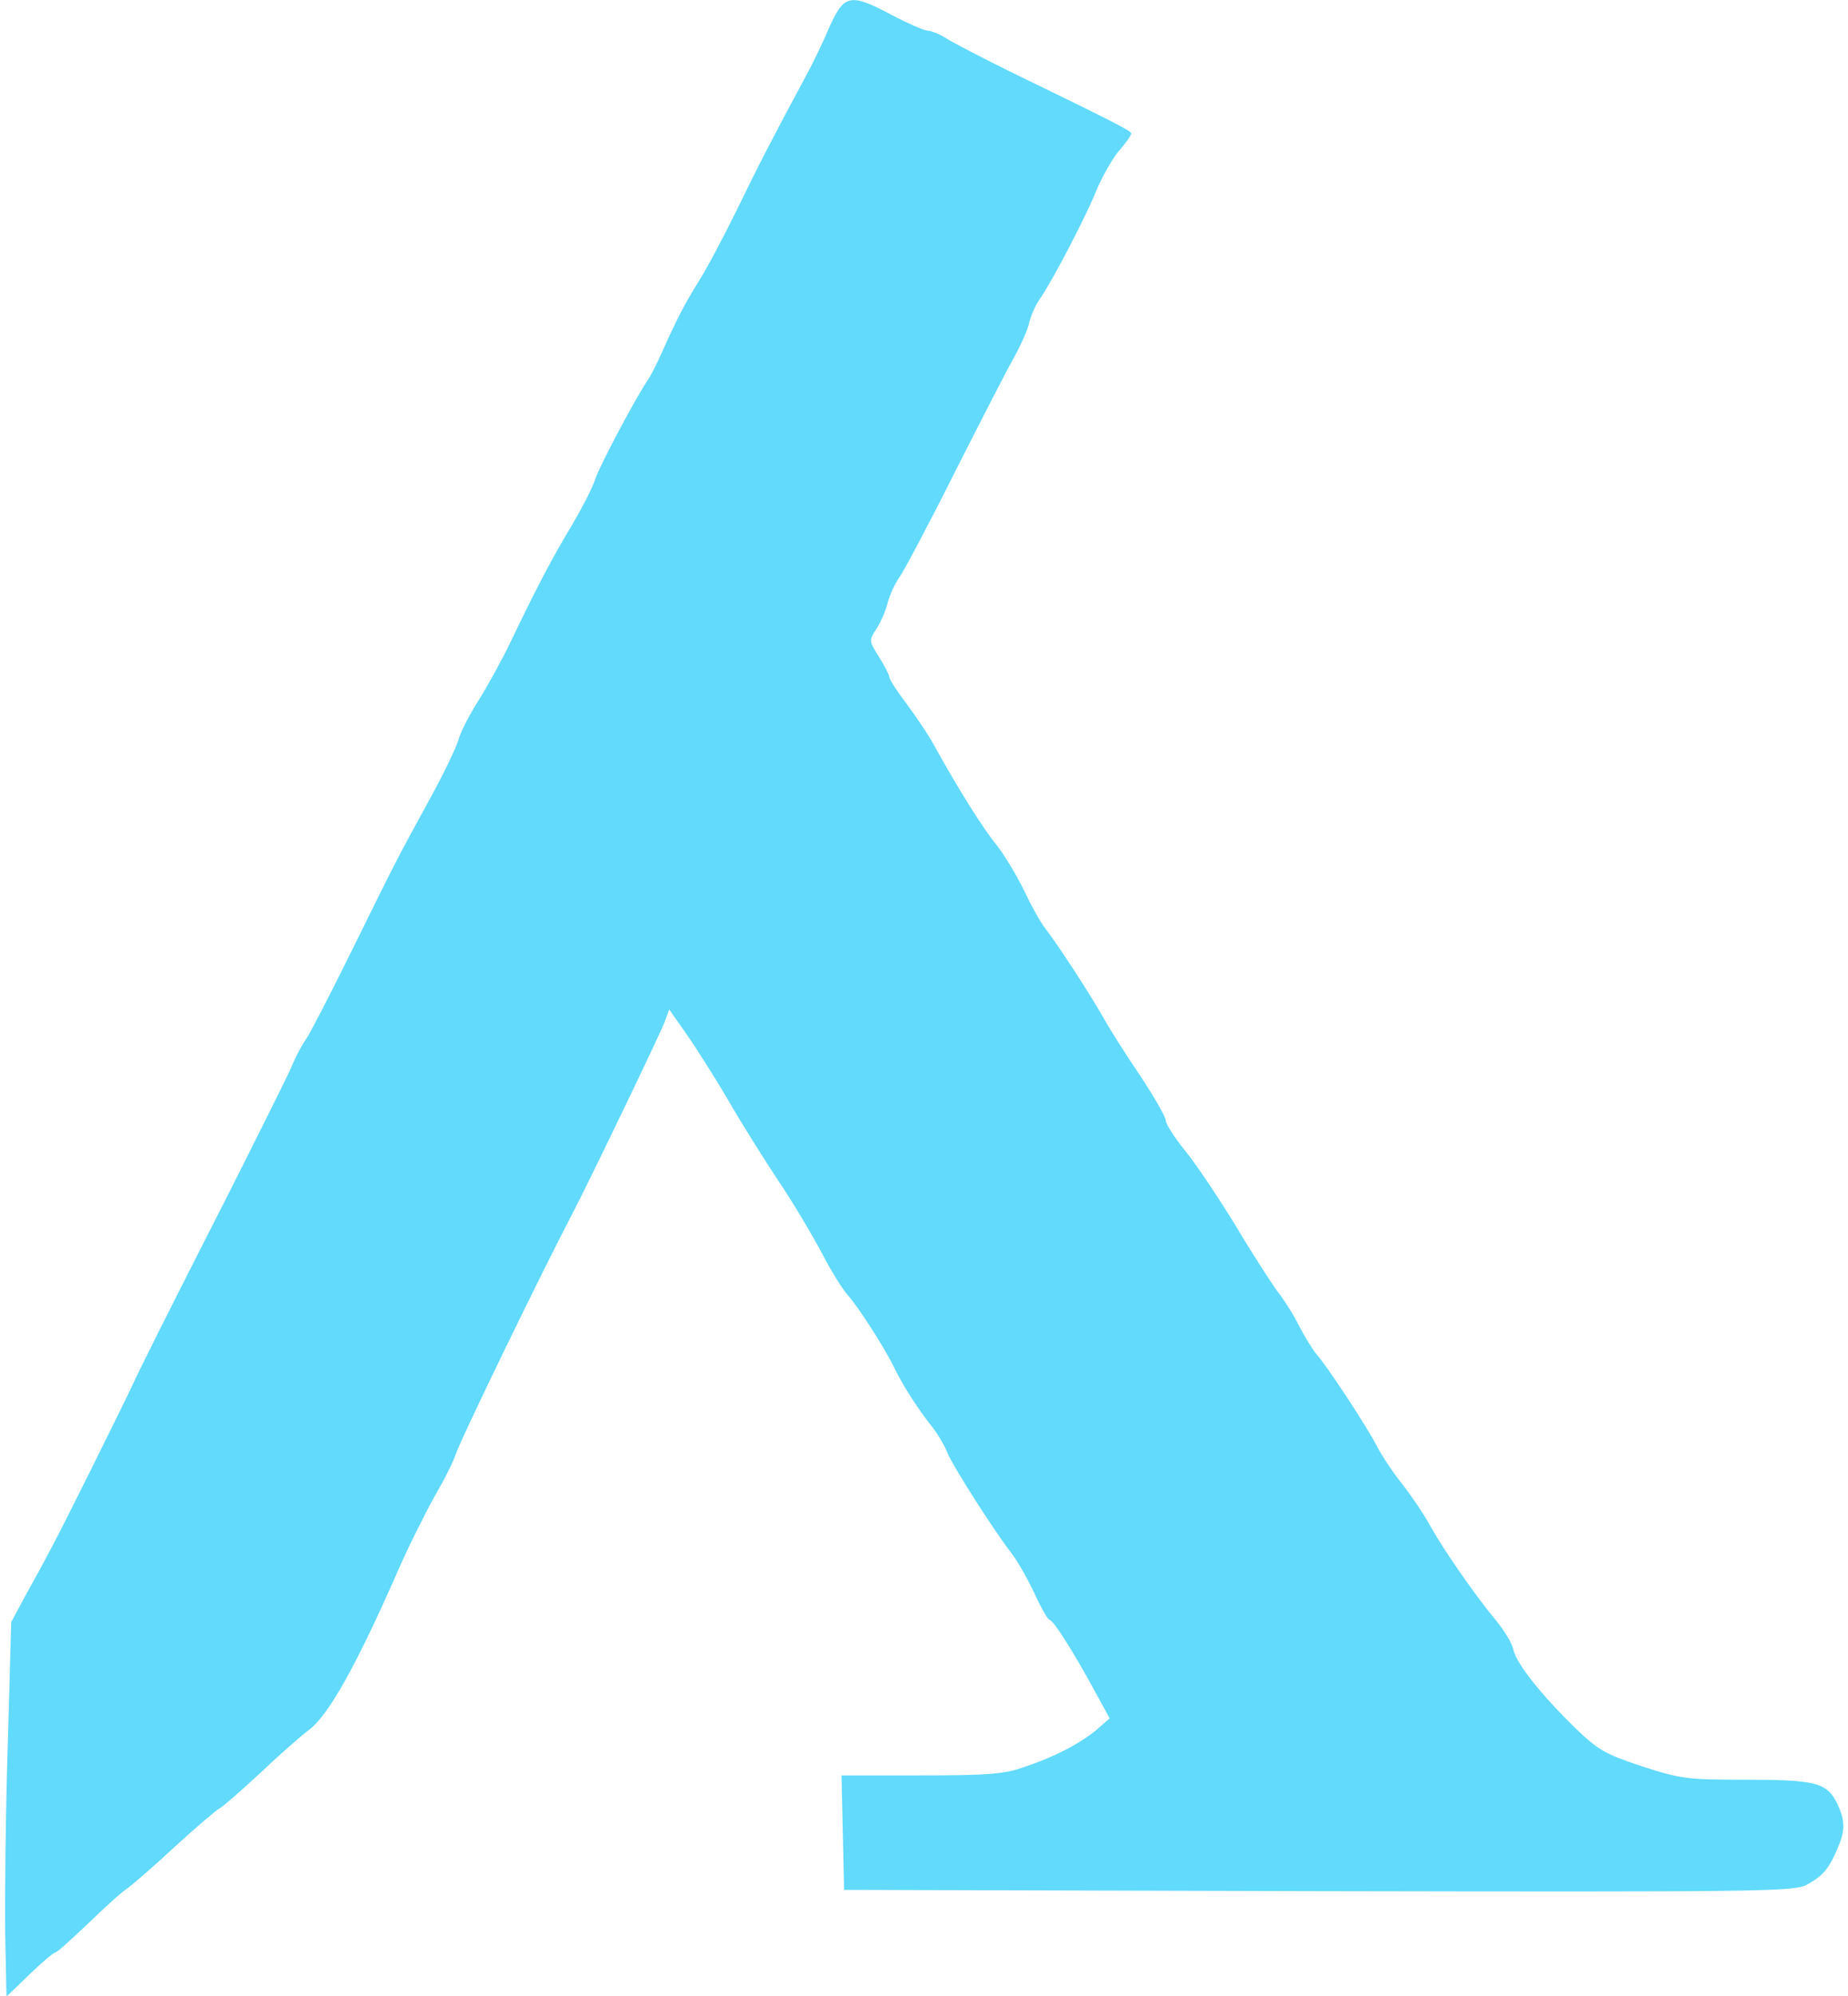 <?xml version="1.0" standalone="no"?>
<!DOCTYPE svg PUBLIC "-//W3C//DTD SVG 20010904//EN"
 "http://www.w3.org/TR/2001/REC-SVG-20010904/DTD/svg10.dtd">
<svg version="1.0" xmlns="http://www.w3.org/2000/svg"
 width="428pt" height="462pt" viewBox="0 0 428 462"
 preserveAspectRatio="xMidYMid meet">
<g transform="translate(0,462) scale(0.1,-0.1)"
fill="#61dafb" stroke="none">
<path d="M1919 4553 c-16 -38 -40 -86 -52 -108 -75 -139 -113 -213 -160 -310
-30 -61 -69 -135 -88 -165 -35 -56 -52 -90 -88 -170 -11 -25 -25 -52 -31 -60
-31 -47 -110 -196 -121 -228 -6 -20 -31 -68 -54 -107 -46 -76 -83 -147 -142
-270 -21 -44 -55 -105 -75 -137 -20 -31 -41 -72 -46 -90 -5 -18 -34 -78 -64
-133 -80 -146 -79 -144 -180 -349 -51 -104 -100 -198 -108 -210 -9 -12 -25
-41 -35 -66 -11 -25 -76 -155 -144 -290 -146 -287 -201 -396 -233 -465 -33
-68 -153 -311 -180 -360 -11 -22 -37 -69 -57 -105 l-35 -65 -8 -285 c-5 -157
-7 -352 -6 -434 l3 -148 53 51 c29 28 56 51 60 51 4 0 38 31 77 68 38 37 79
74 92 82 12 9 61 51 108 95 48 44 95 84 104 89 9 5 50 41 92 80 41 39 94 86
118 104 44 36 107 148 201 362 25 58 65 137 87 177 23 39 44 82 48 95 7 26
195 414 273 563 36 69 202 413 212 441 l10 27 40 -57 c21 -30 65 -99 96 -152
31 -54 84 -138 117 -188 34 -50 78 -125 100 -166 21 -41 49 -86 62 -100 23
-26 81 -116 103 -160 21 -44 53 -94 83 -133 17 -20 37 -53 44 -72 15 -34 103
-172 147 -230 13 -16 37 -58 53 -92 16 -35 32 -63 36 -63 8 0 54 -72 103 -162
l36 -66 -31 -27 c-39 -32 -96 -62 -168 -86 -45 -16 -84 -19 -238 -19 l-184 0
3 -132 3 -133 1098 -3 c1006 -2 1101 -1 1130 14 37 20 52 36 72 83 19 43 19
65 0 106 -24 48 -49 55 -211 55 -135 0 -152 2 -241 31 -85 28 -102 38 -154 88
-80 78 -137 150 -144 182 -3 15 -21 44 -38 65 -47 56 -121 162 -153 219 -15
28 -45 72 -66 99 -22 27 -48 67 -59 88 -23 45 -114 184 -140 213 -9 11 -27 40
-40 65 -12 25 -35 61 -50 80 -14 19 -59 88 -98 154 -40 65 -92 143 -117 173
-24 30 -44 61 -44 69 0 8 -26 53 -58 102 -33 48 -72 110 -87 137 -33 58 -105
168 -135 207 -11 14 -33 54 -49 88 -17 35 -45 81 -63 104 -32 39 -90 132 -142
226 -13 25 -43 69 -65 99 -23 30 -41 58 -41 63 0 5 -11 26 -24 47 -24 38 -24
38 -5 67 10 16 21 42 25 59 4 16 16 43 28 60 11 16 70 127 129 245 60 118 121
238 137 265 15 28 31 63 34 79 4 17 15 41 25 55 28 40 108 193 131 252 12 28
34 68 50 88 17 19 30 38 30 42 0 6 -39 26 -280 143 -63 31 -128 65 -145 75
-16 11 -38 20 -47 20 -9 1 -46 17 -82 36 -98 52 -111 49 -147 -32z"/>
</g>
</svg>
